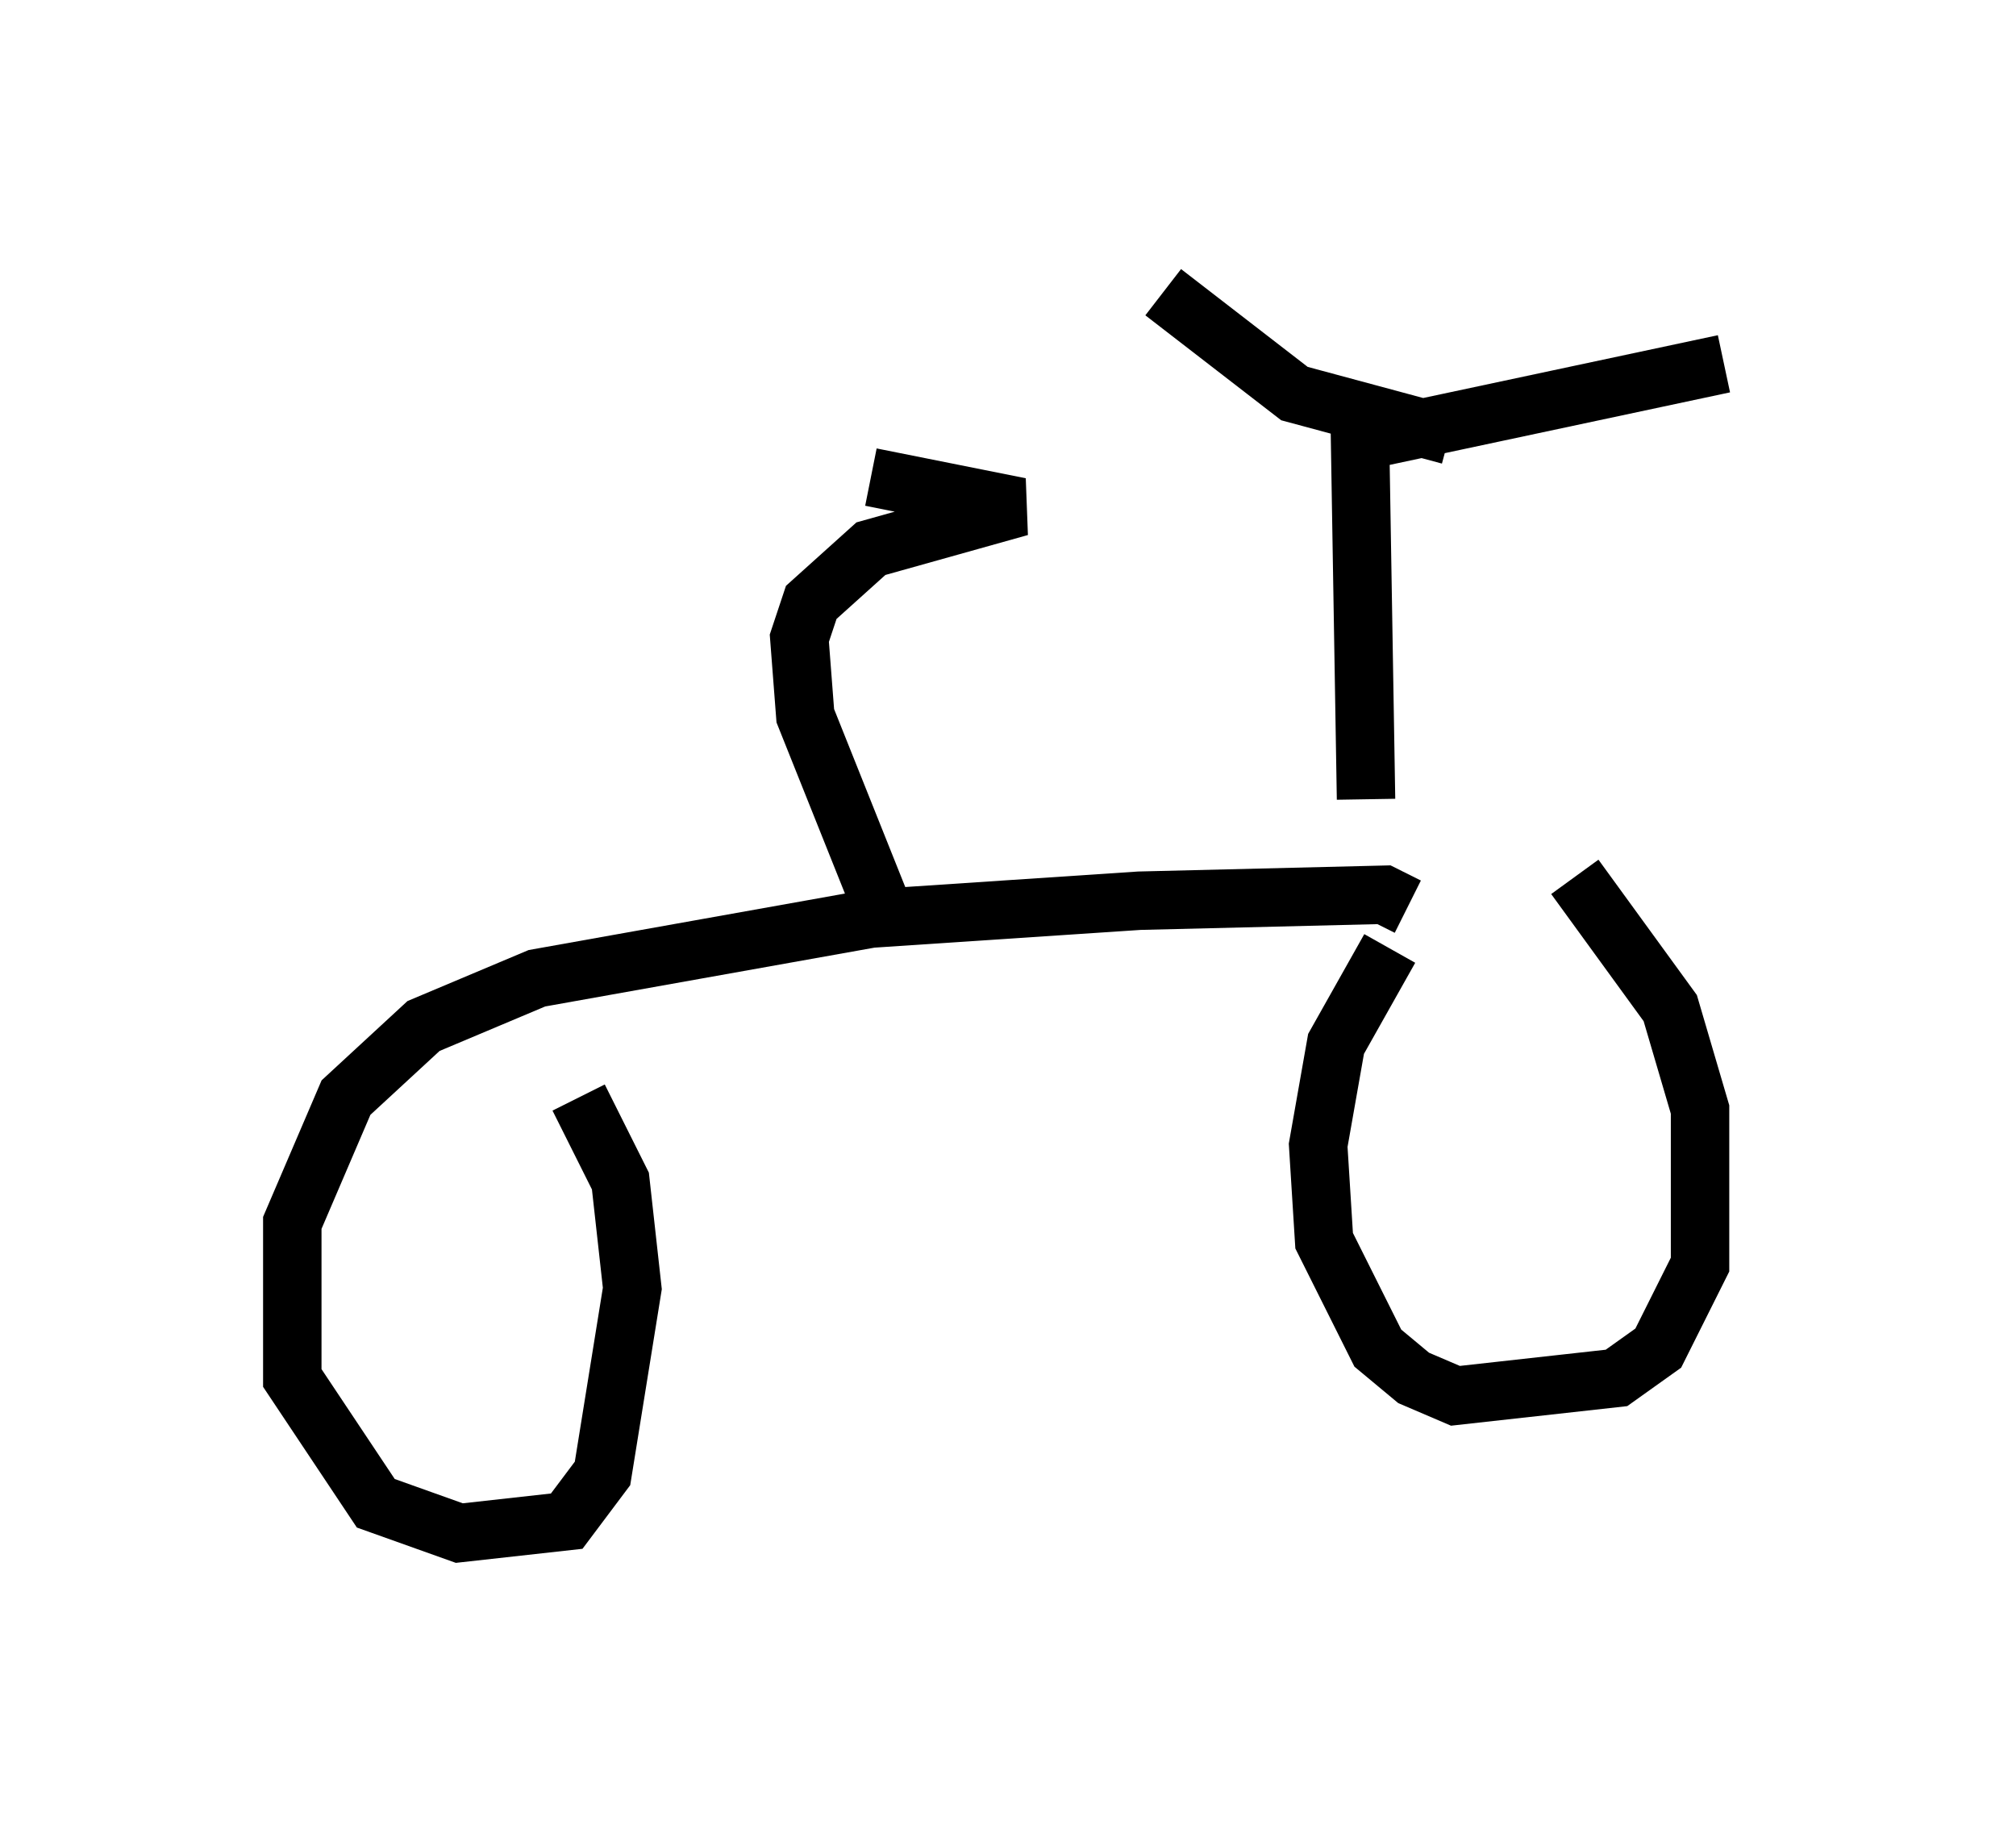 <?xml version="1.0" encoding="utf-8" ?>
<svg baseProfile="full" height="31.234" version="1.1" width="34.5" xmlns="http://www.w3.org/2000/svg" xmlns:ev="http://www.w3.org/2001/xml-events" xmlns:xlink="http://www.w3.org/1999/xlink"><defs /><rect fill="white" height="31.234" width="34.5" x="0" y="0" /><path d="M27.152, 13.167 m-3.369, 3.063 l-0.919, 1.633 -0.306, 1.735 l0.102, 1.633 0.919, 1.838 l0.613, 0.51 0.715, 0.306 l2.756, -0.306 0.715, -0.51 l0.715, -1.429 0.0, -2.654 l-0.51, -1.735 -1.633, -2.246 m-2.858, 0.51 l-0.408, -0.204 -4.185, 0.102 l-4.594, 0.306 -5.717, 1.021 l-1.94, 0.817 -1.327, 1.225 l-0.919, 2.144 0.0, 2.654 l1.429, 2.144 1.429, 0.51 l1.838, -0.204 0.613, -0.817 l0.51, -3.165 -0.204, -1.838 l-0.715, -1.429 m13.475, -5.104 l-0.102, -6.125 6.227, -1.327 m-4.696, 1.225 l-2.654, -0.715 -2.246, -1.735 m-4.696, 10.821 l-1.429, -3.573 -0.102, -1.327 l0.204, -0.613 1.021, -0.919 l2.552, -0.715 -2.552, -0.51 " fill="none" stroke="black" stroke-width="1" /></svg>